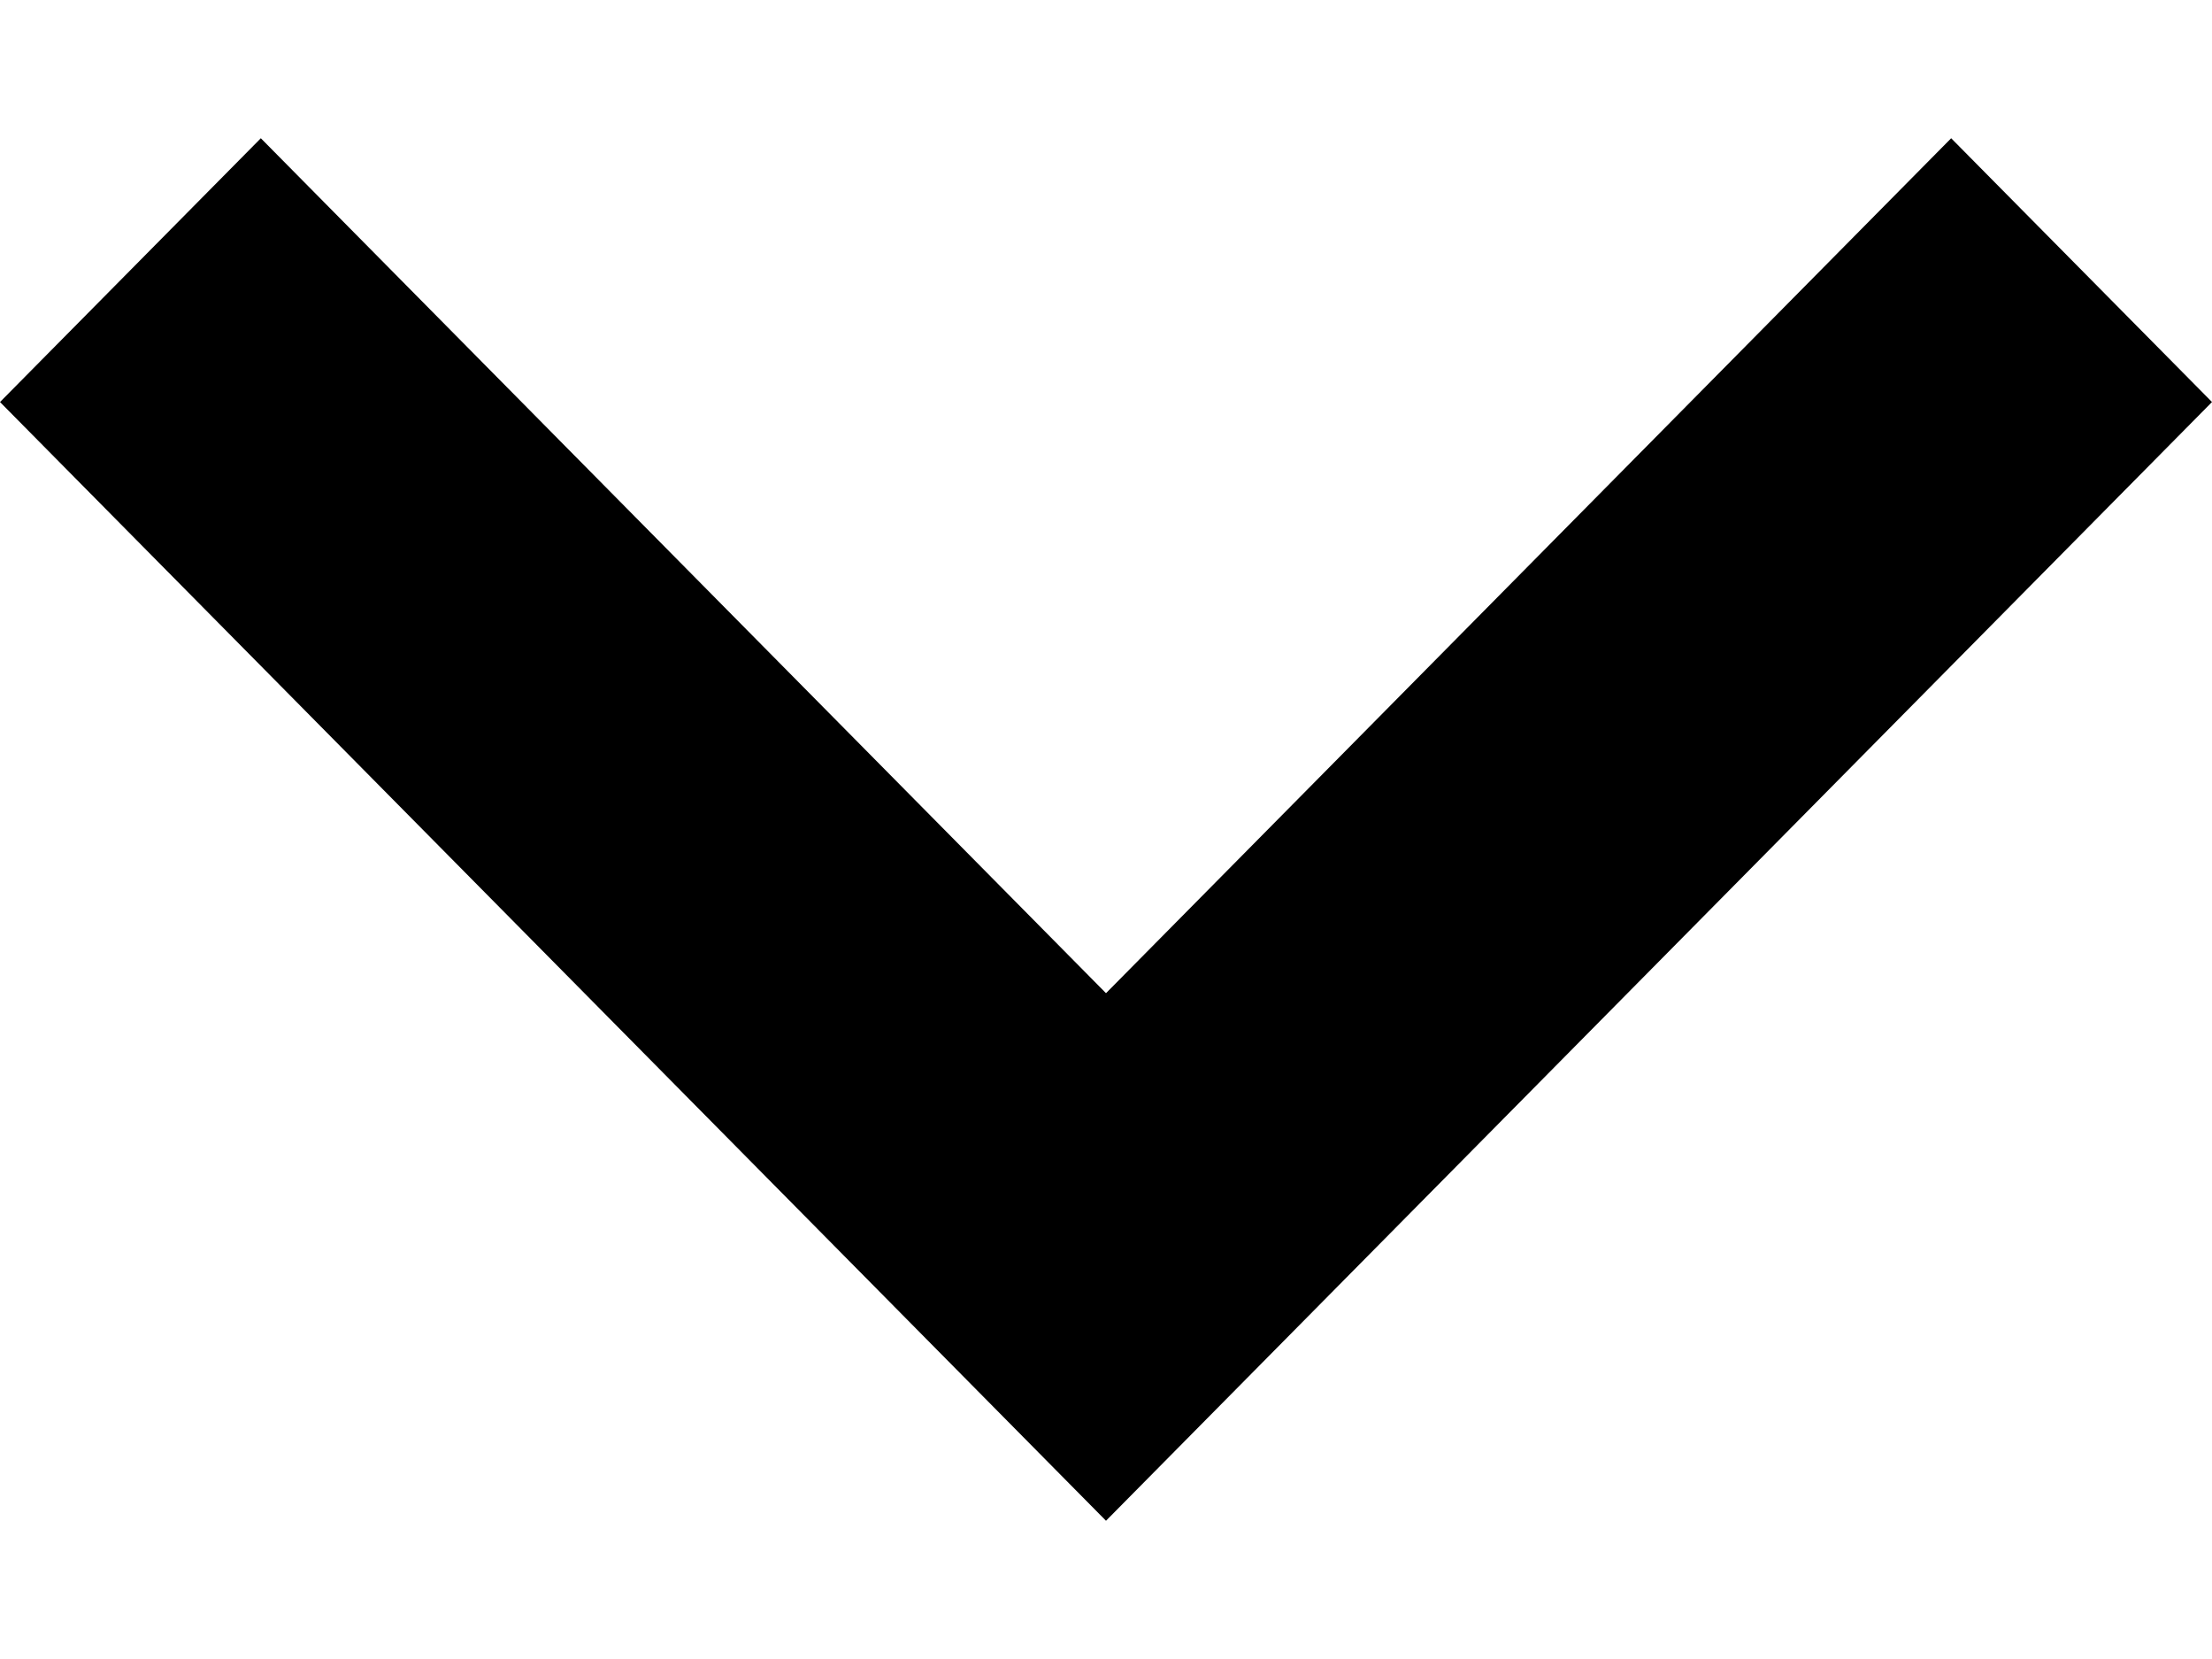 <svg width="12" height="9" viewBox="0 0 12 9" fill="none" xmlns="http://www.w3.org/2000/svg">
<path d="M1.415 0.75L6 5.388L10.585 0.75L12 2.181L6 8.25L0 2.181L1.415 0.75Z" fill="currentColor"/>
</svg>
